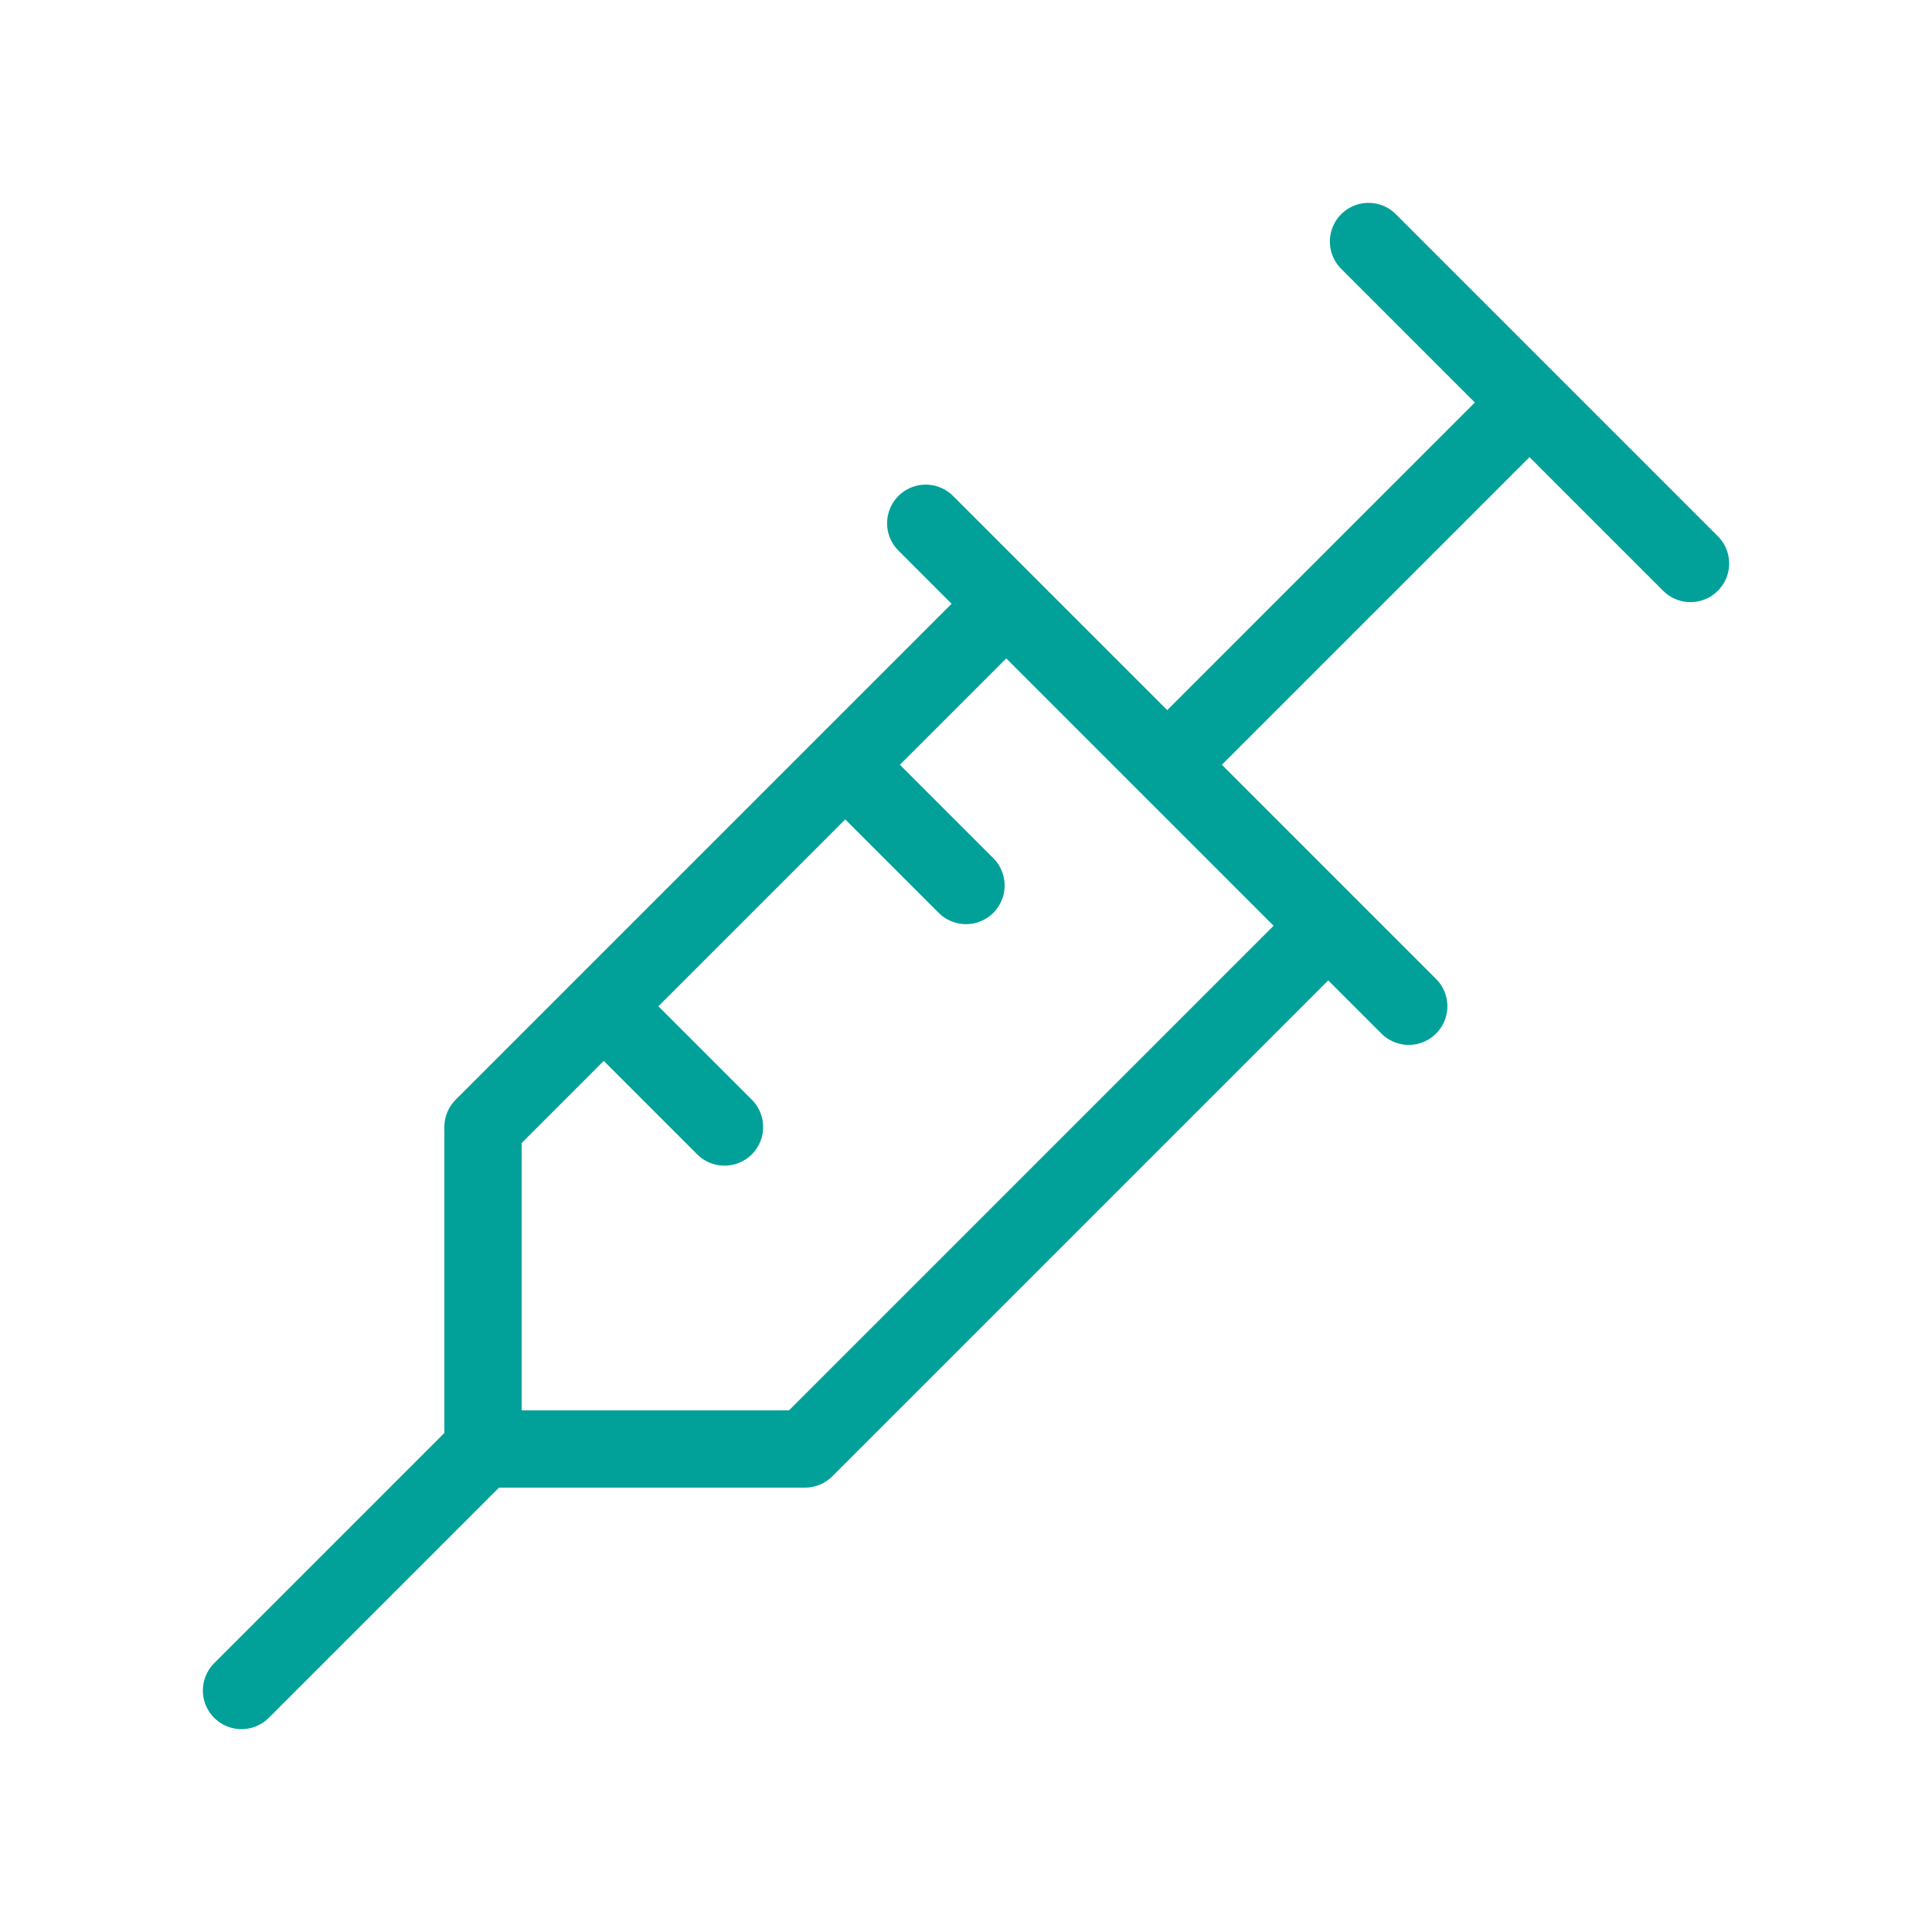 <svg width="50" height="50" viewBox="0 0 50 50" fill="none" xmlns="http://www.w3.org/2000/svg">
<path d="M35.417 6.25L43.75 14.583M39.583 10.417L30.208 19.792M23.958 13.542L36.458 26.042M34.375 23.958L20.833 37.5H12.5M12.5 37.5V29.167L26.042 15.625M12.5 37.5L6.25 43.75M15.625 26.042L18.75 29.167M21.875 19.792L25 22.917" stroke="#01A19A" stroke-width="2" stroke-linecap="round" stroke-linejoin="round"/>
</svg>
